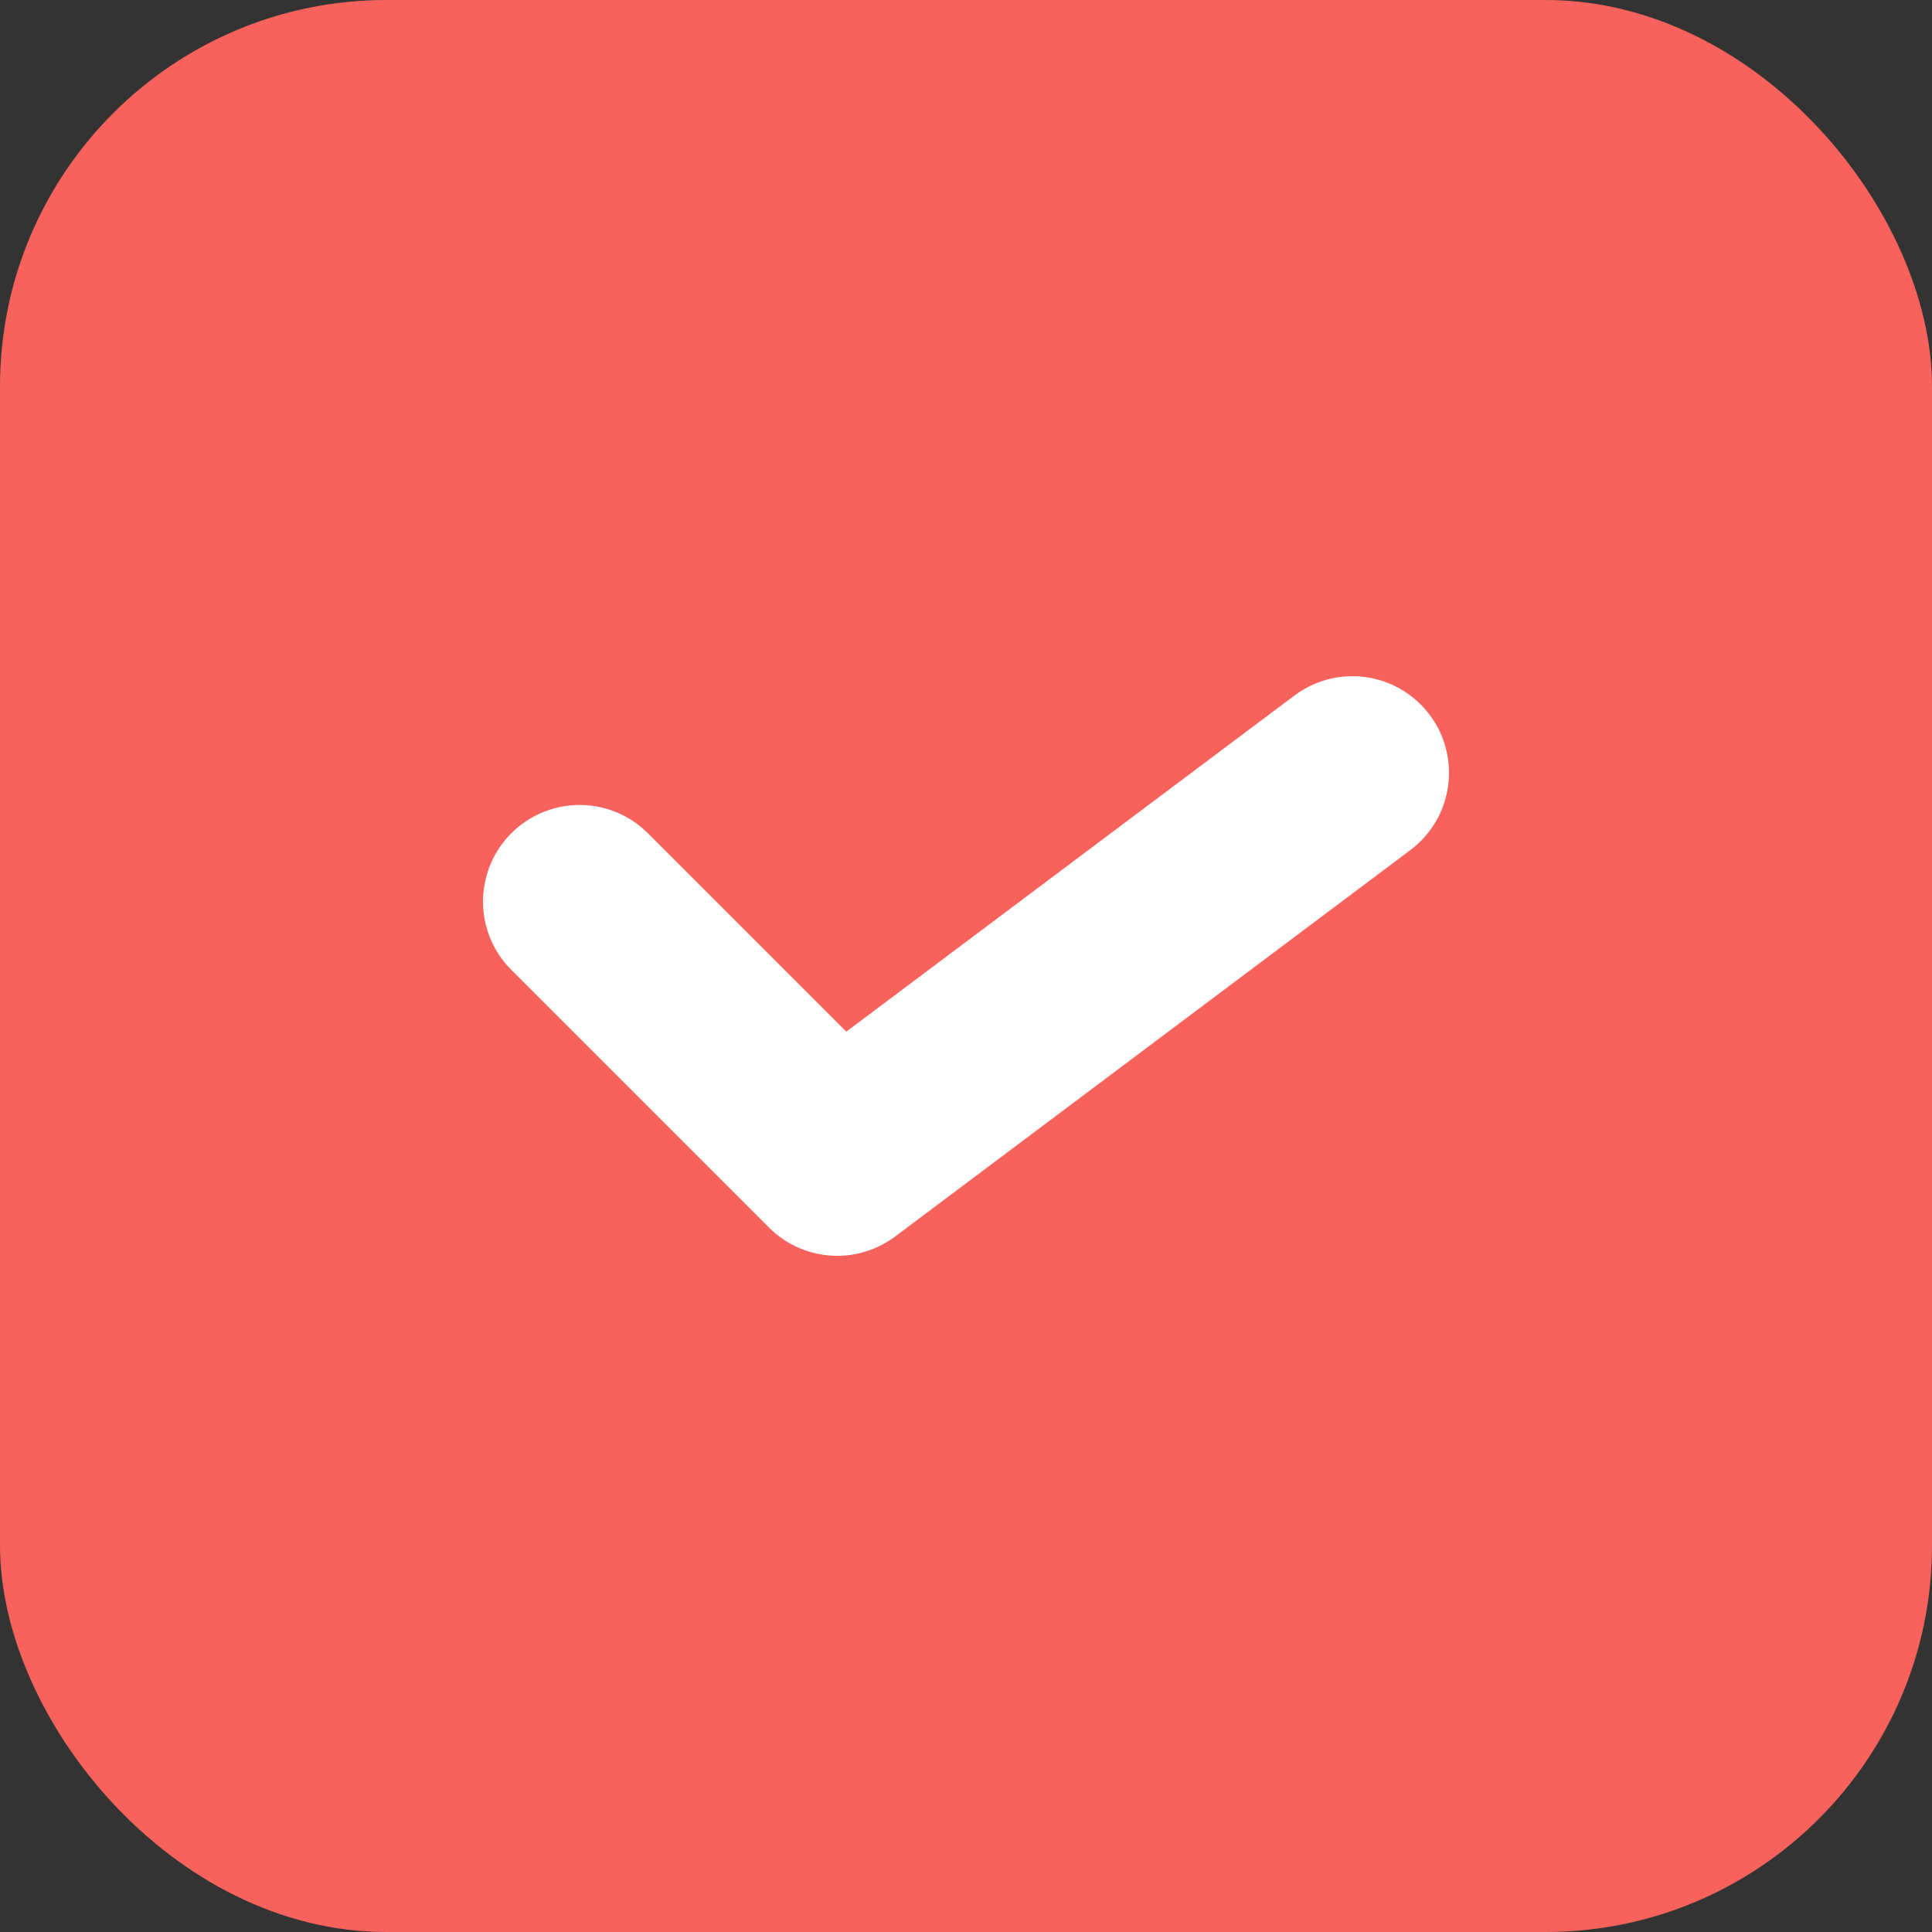 <?xml version="1.0" encoding="UTF-8"?>
<svg width="20px" height="20px" viewBox="0 0 20 20" version="1.1" xmlns="http://www.w3.org/2000/svg" xmlns:xlink="http://www.w3.org/1999/xlink">
    <rect x="0" y="0" width="20" height="20" fill="#333333" stroke="none"/>
    <!-- Generator: Sketch 48.2 (47327) - http://www.bohemiancoding.com/sketch -->
    <title>Rectangle 9</title>
    <desc>Created with Sketch.</desc>
    <defs></defs>
    <g id="Order" stroke="none" stroke-width="1" fill="none" fill-rule="evenodd" transform="translate(-30, -1380)">
        <g id="Group-21" transform="translate(30, 1328)">
            <g id="Group-26" transform="translate(0, 52)">
                <rect id="Rectangle-9" fill="#F8625D" x="0" y="0" width="20" height="20" rx="4"></rect>
                <polyline id="Stroke-196" stroke="#FFFFFF" stroke-width="2" stroke-linecap="round" stroke-linejoin="round" points="14 8 8.667 12 6 9.333"></polyline>
            </g>
        </g>
    </g>
</svg>